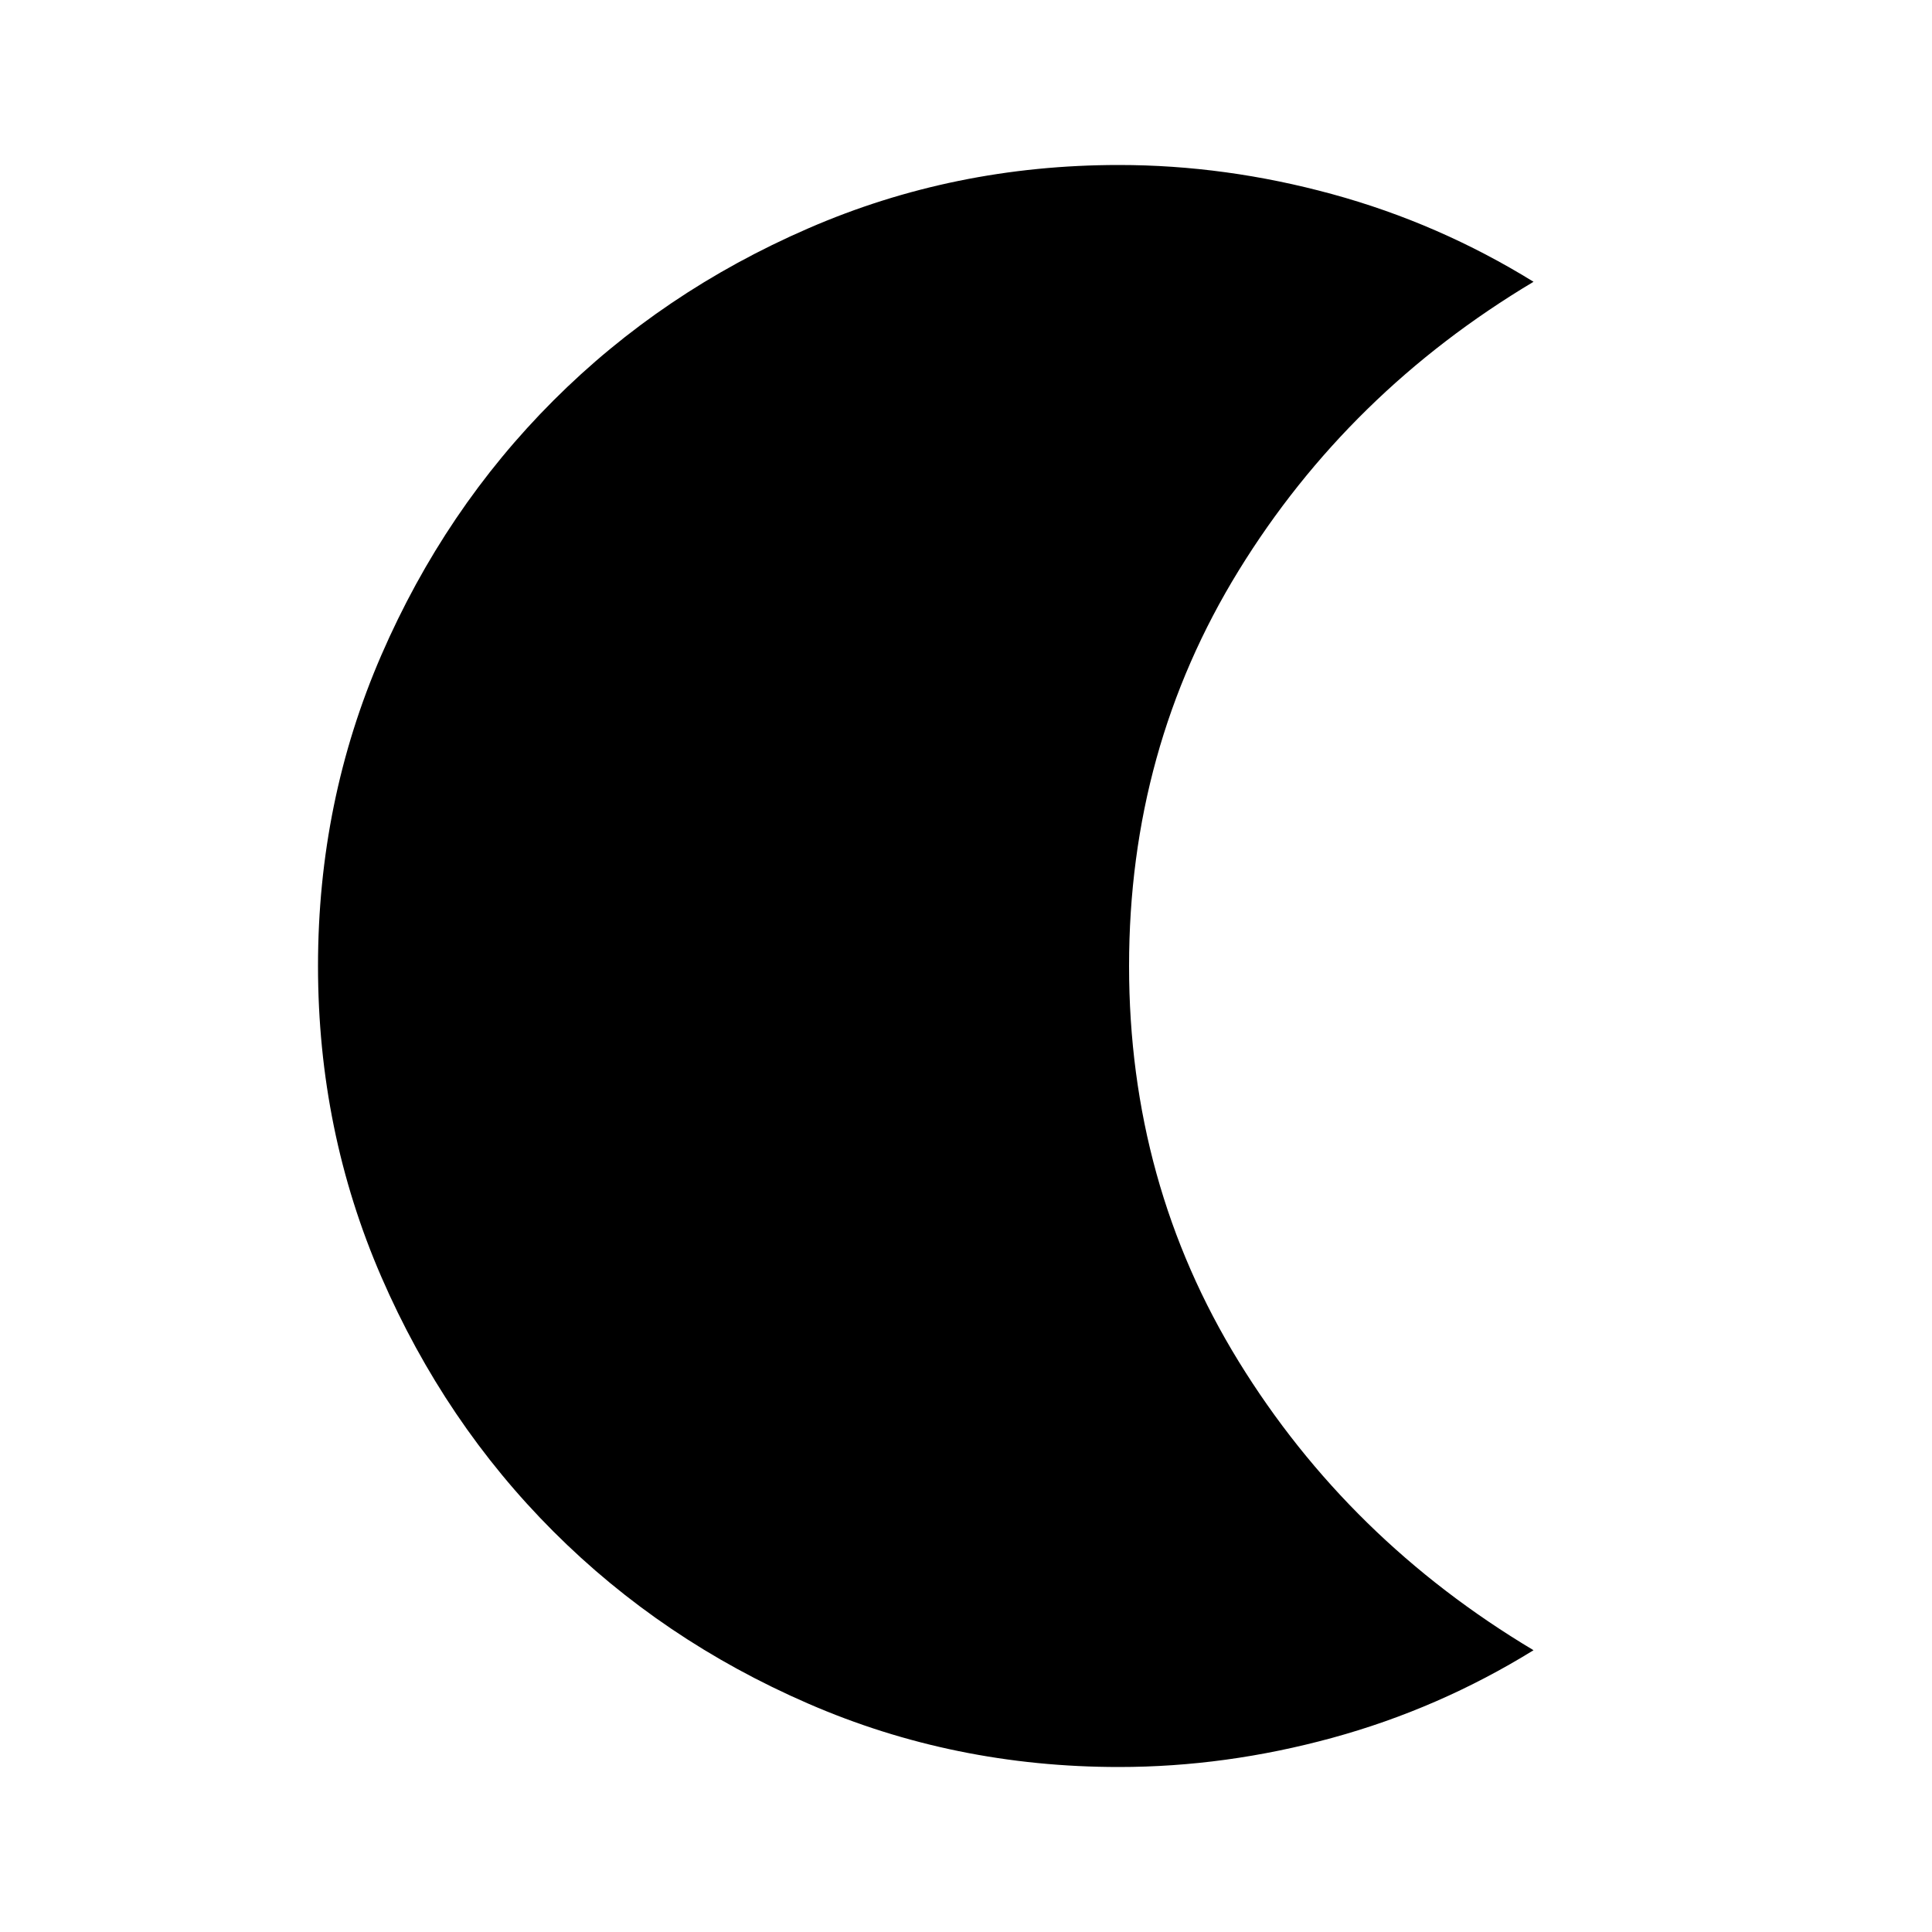 <svg xmlns="http://www.w3.org/2000/svg" height="20" width="20"><path d="M11.583 18.292Q9.875 18.292 8.365 17.635Q6.854 16.979 5.729 15.854Q4.604 14.729 3.948 13.219Q3.292 11.708 3.292 10Q3.292 8.292 3.948 6.781Q4.604 5.271 5.729 4.146Q6.854 3.021 8.365 2.365Q9.875 1.708 11.583 1.708Q12.688 1.708 13.792 2.01Q14.896 2.312 15.875 2.917Q13.958 4.062 12.823 5.906Q11.688 7.75 11.688 10Q11.688 12.25 12.823 14.094Q13.958 15.938 15.875 17.083Q14.896 17.688 13.792 17.99Q12.688 18.292 11.583 18.292Z"/></svg>